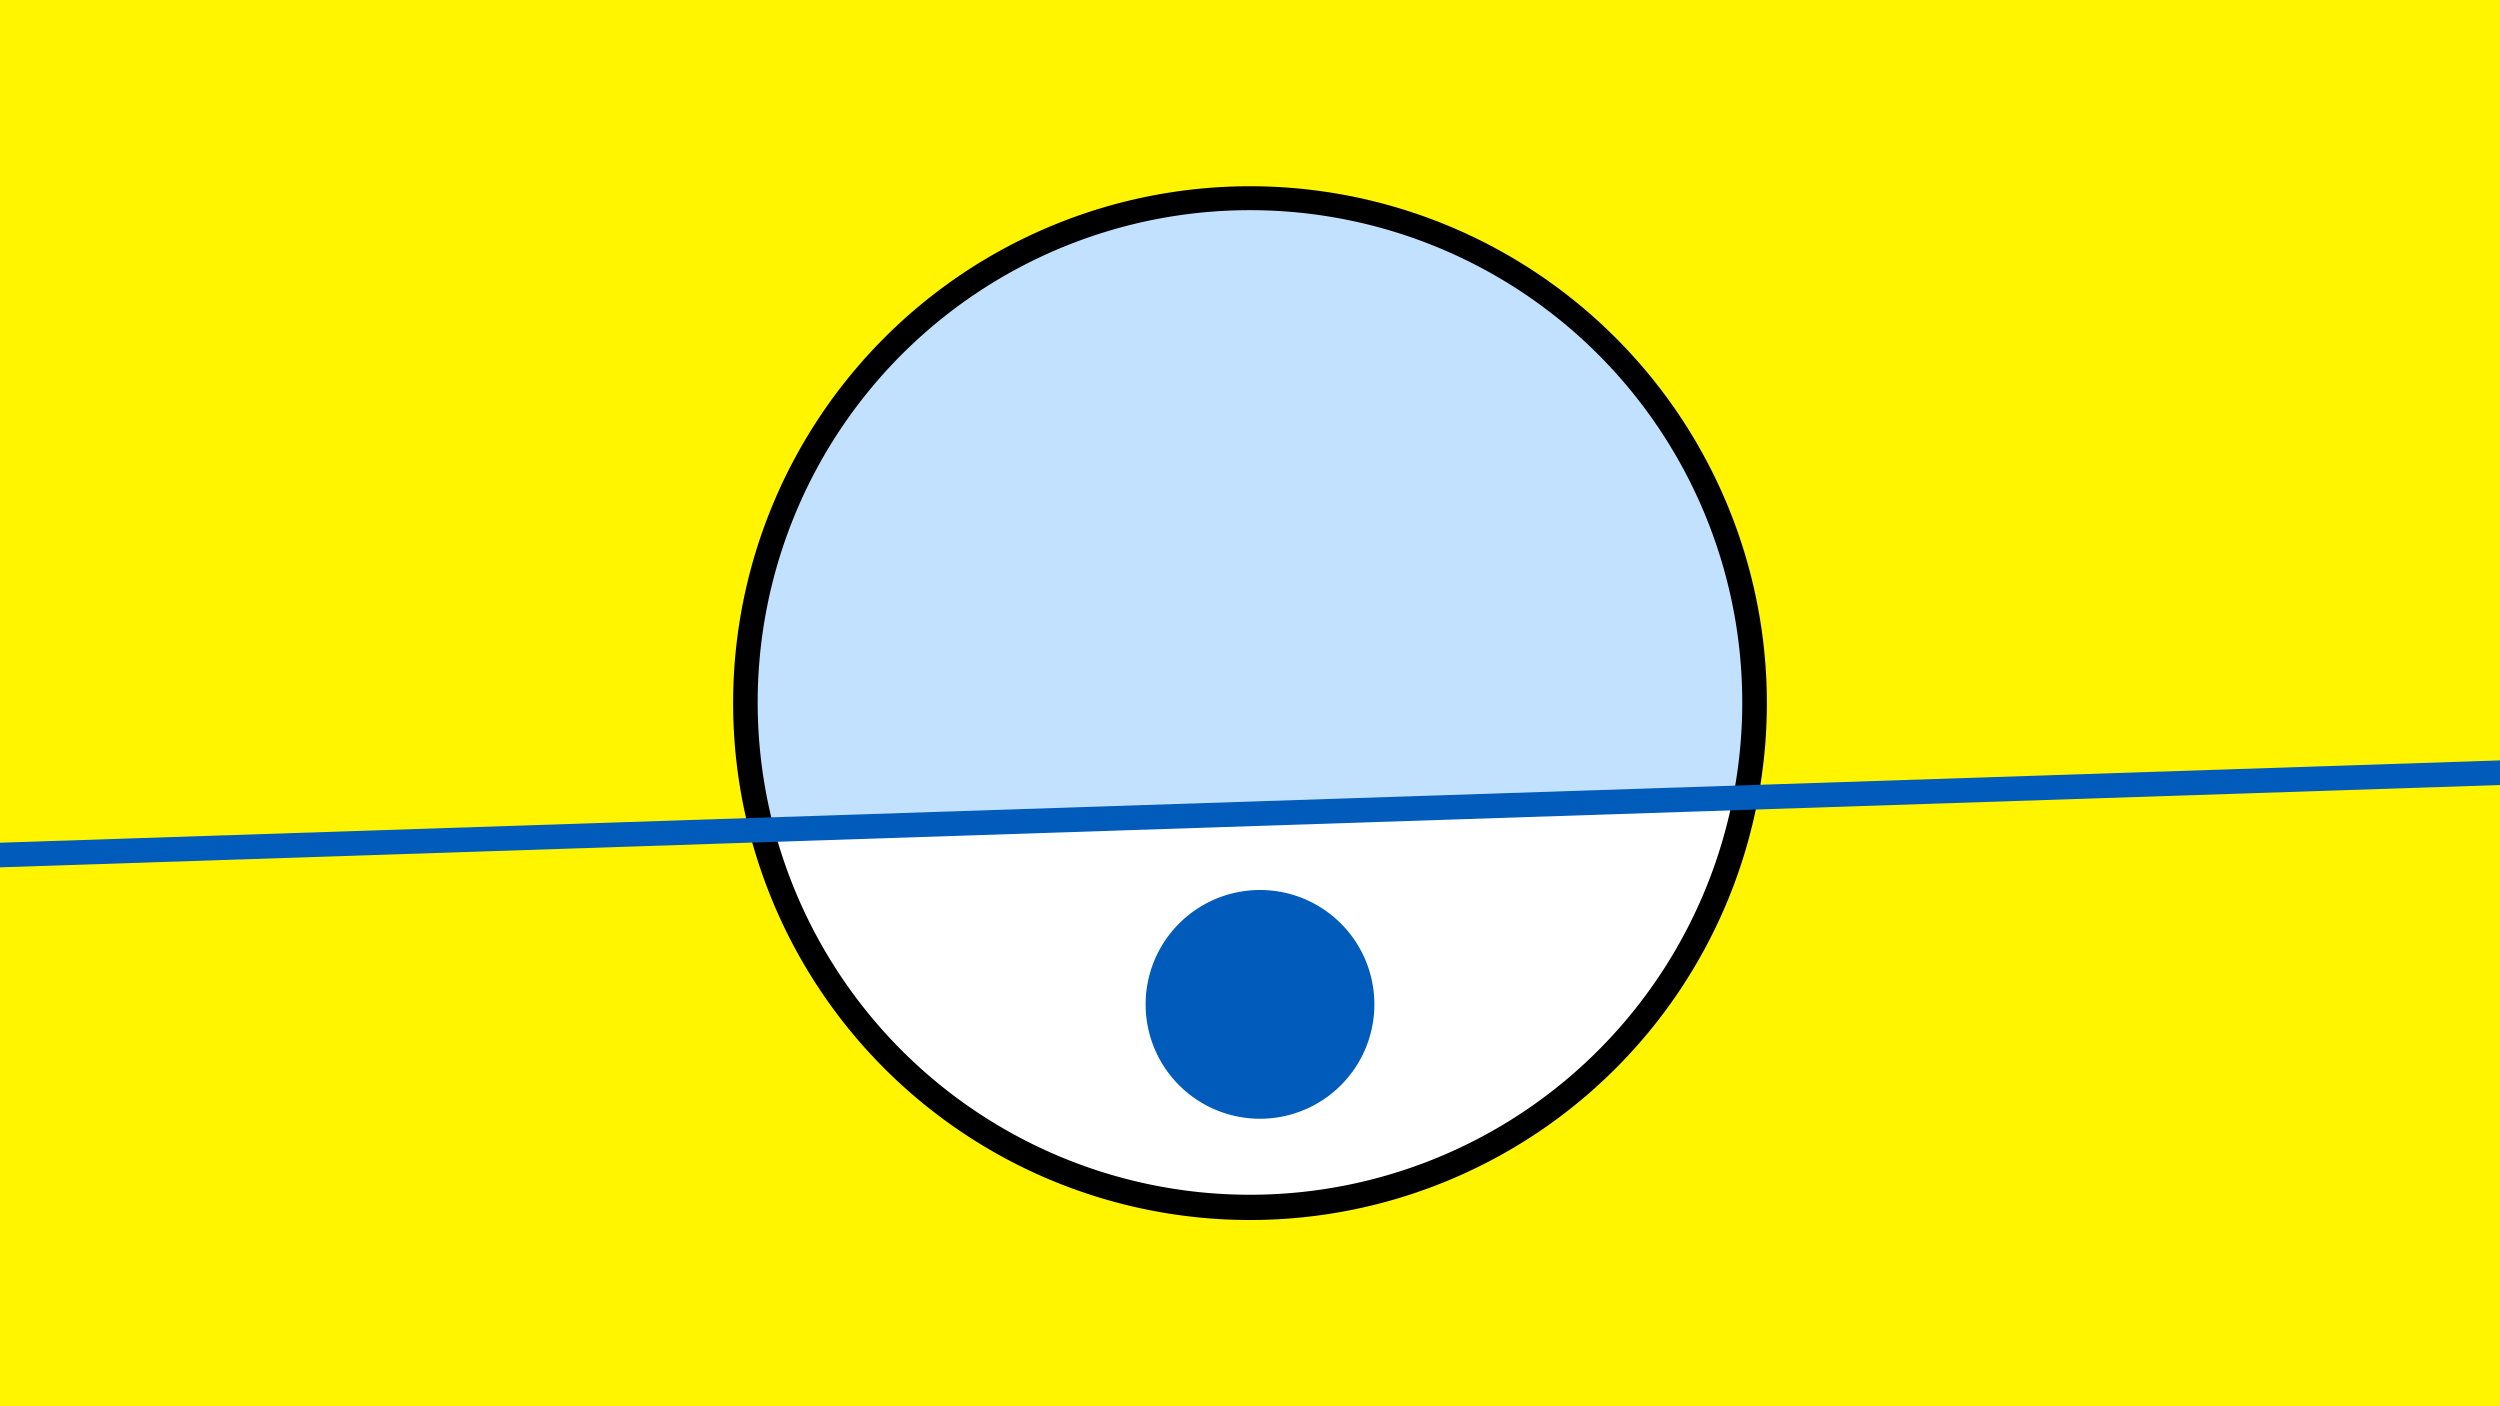 <svg width="1200" height="675" viewBox="-500 -500 1200 675" xmlns="http://www.w3.org/2000/svg"><path d="M-500-500h1200v675h-1200z" fill="#fff500"/><path d="M100 85.6a248.1 248.1 0 1 1 0-496.2 248.1 248.1 0 0 1 0 496.2" fill="undefined"/><path d="M331.8-117a236.3 236.3 0 0 1-460.1 15.2z"  fill="#fff" /><path d="M331.8-117a236.3 236.3 0 1 0-460.1 15.2z"  fill="#c2e1ff" /><path d="M104.8 37a54.9 54.9 0 1 1 0-109.8 54.9 54.9 0 0 1 0 109.8" fill="#005bbb"/><path d="M-510,-89.263L710,-129.425" stroke-width="11.812" stroke="#005bbb" /></svg>